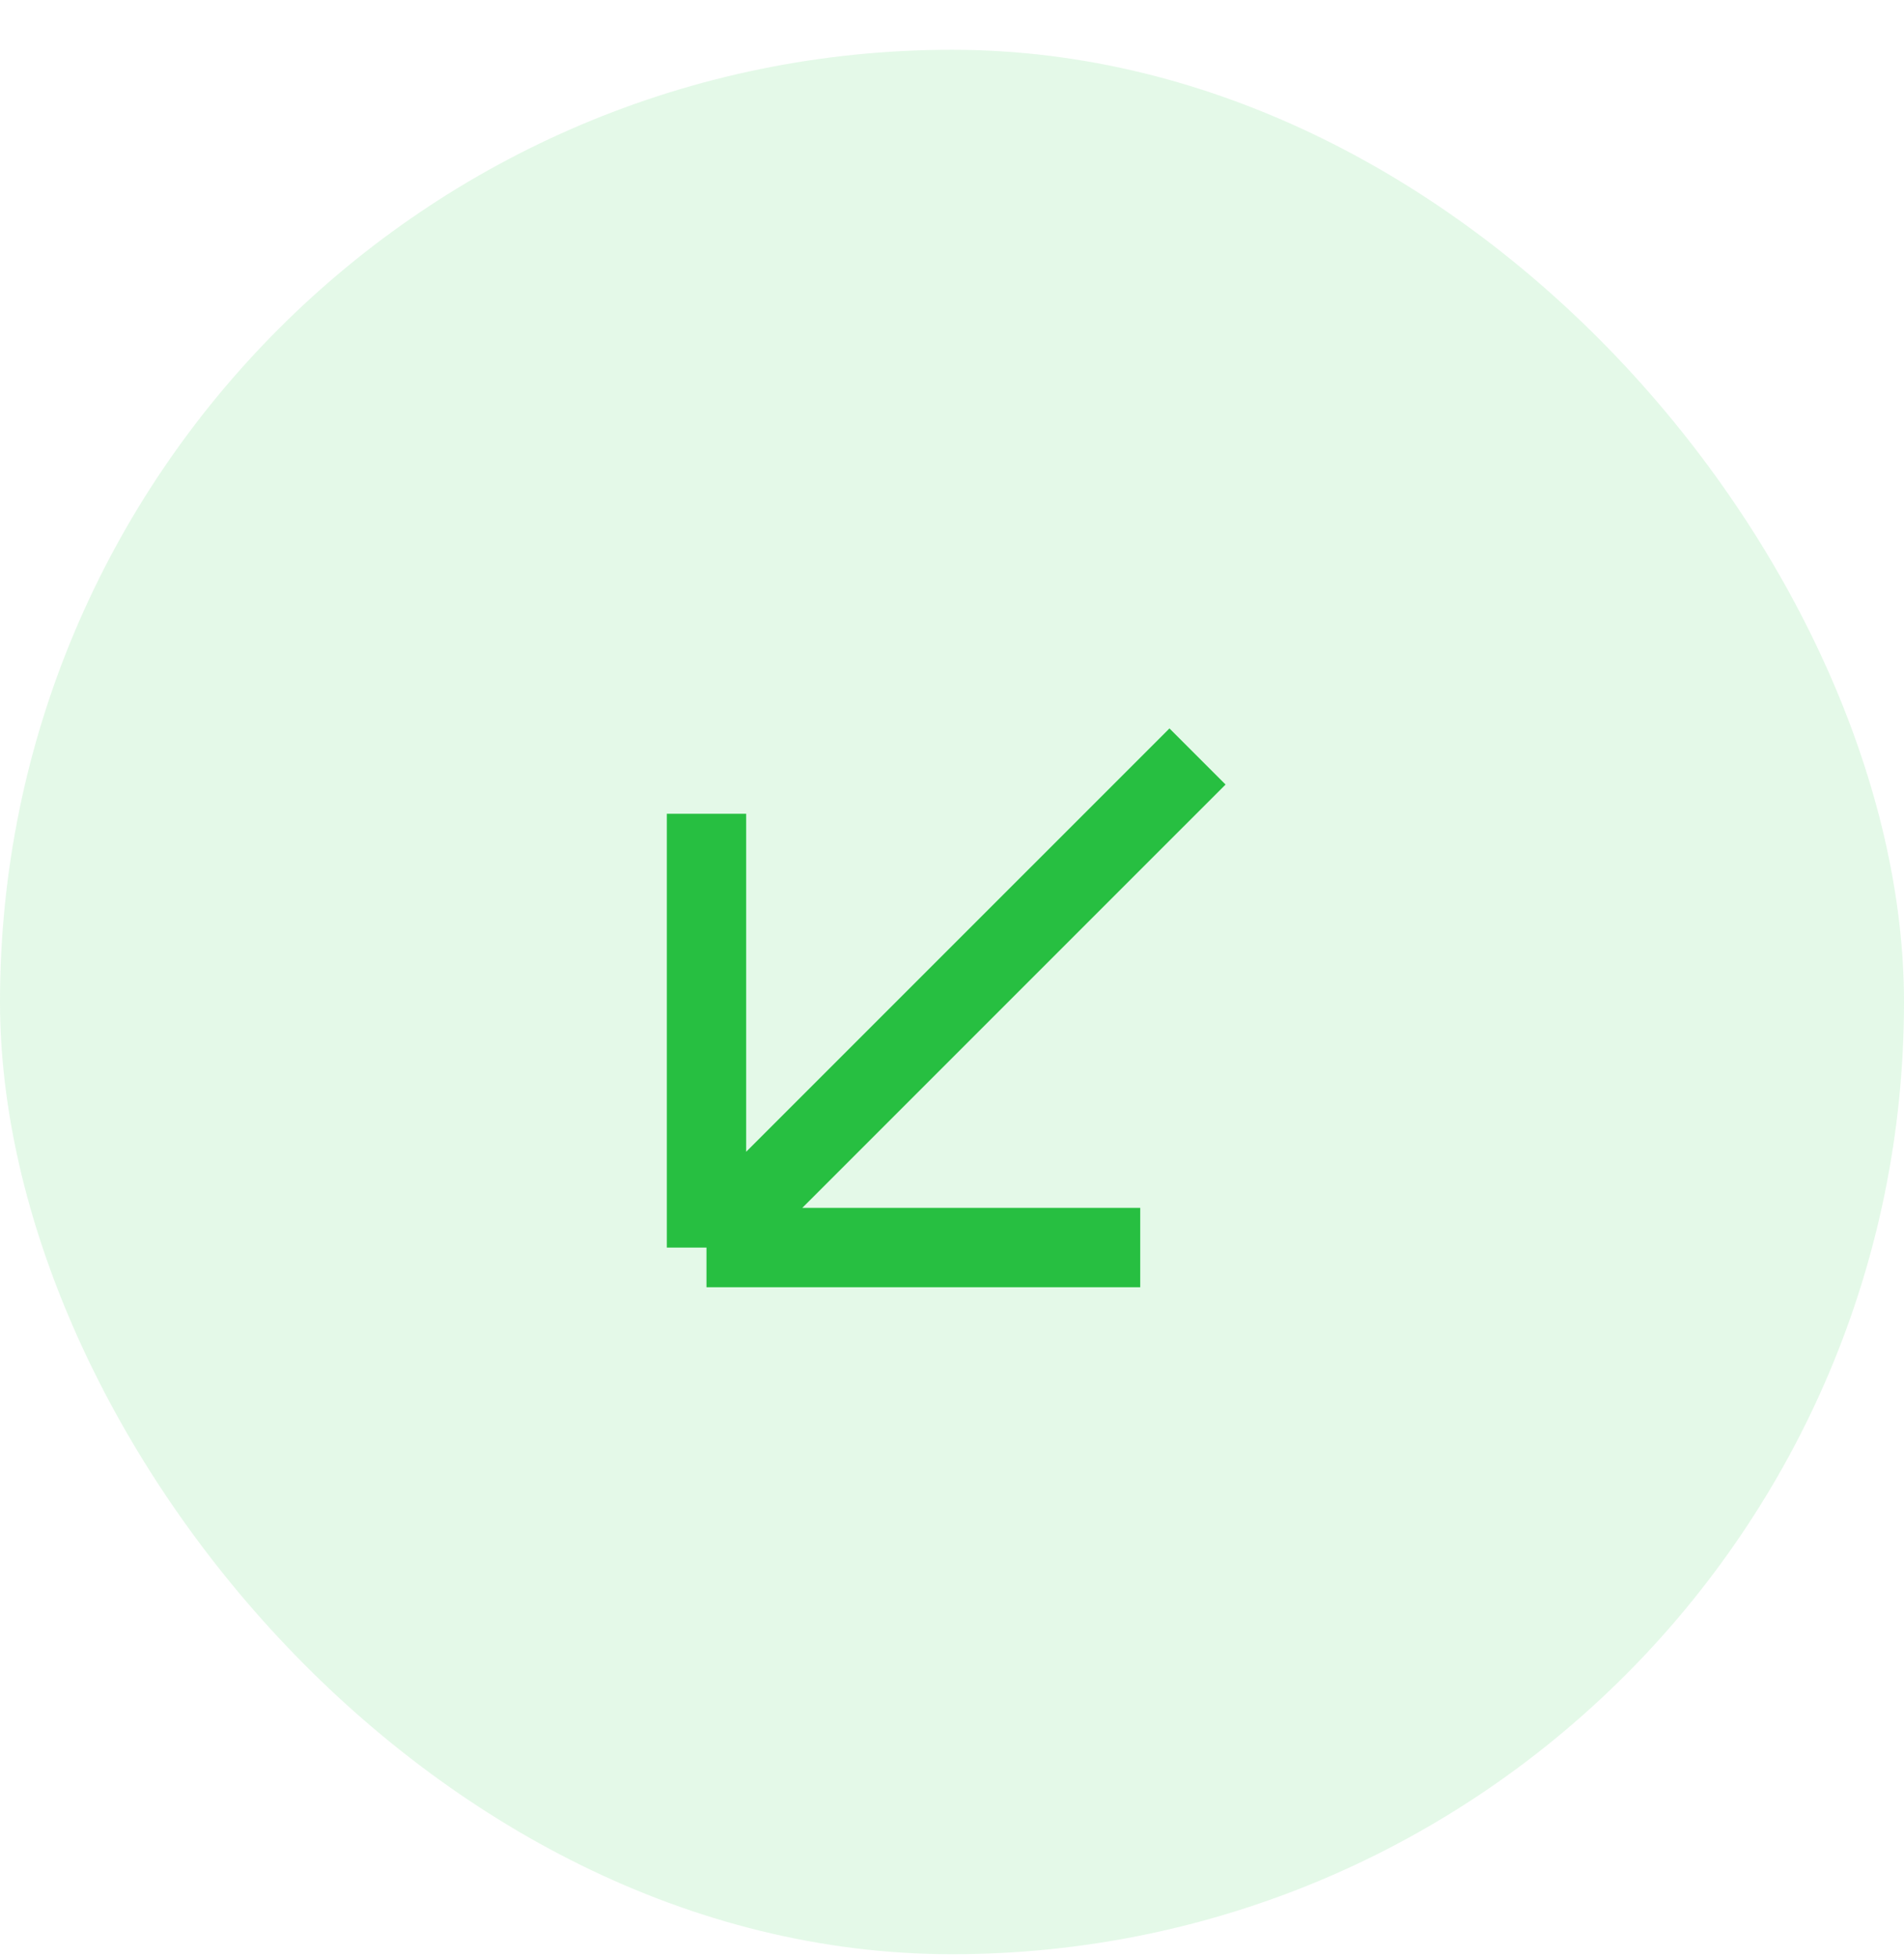 <svg width="36" height="37" viewBox="0 0 36 37" fill="none" xmlns="http://www.w3.org/2000/svg">
<rect y="0.941" width="36" height="36" rx="18" fill="#4CD964" fill-opacity="0.15"/>
<path d="M22.642 14.3L13.358 23.583M13.358 23.583L21.559 23.583M13.358 23.583L13.358 15.383" stroke="#27BF41" stroke-width="1.5"/>
</svg>
